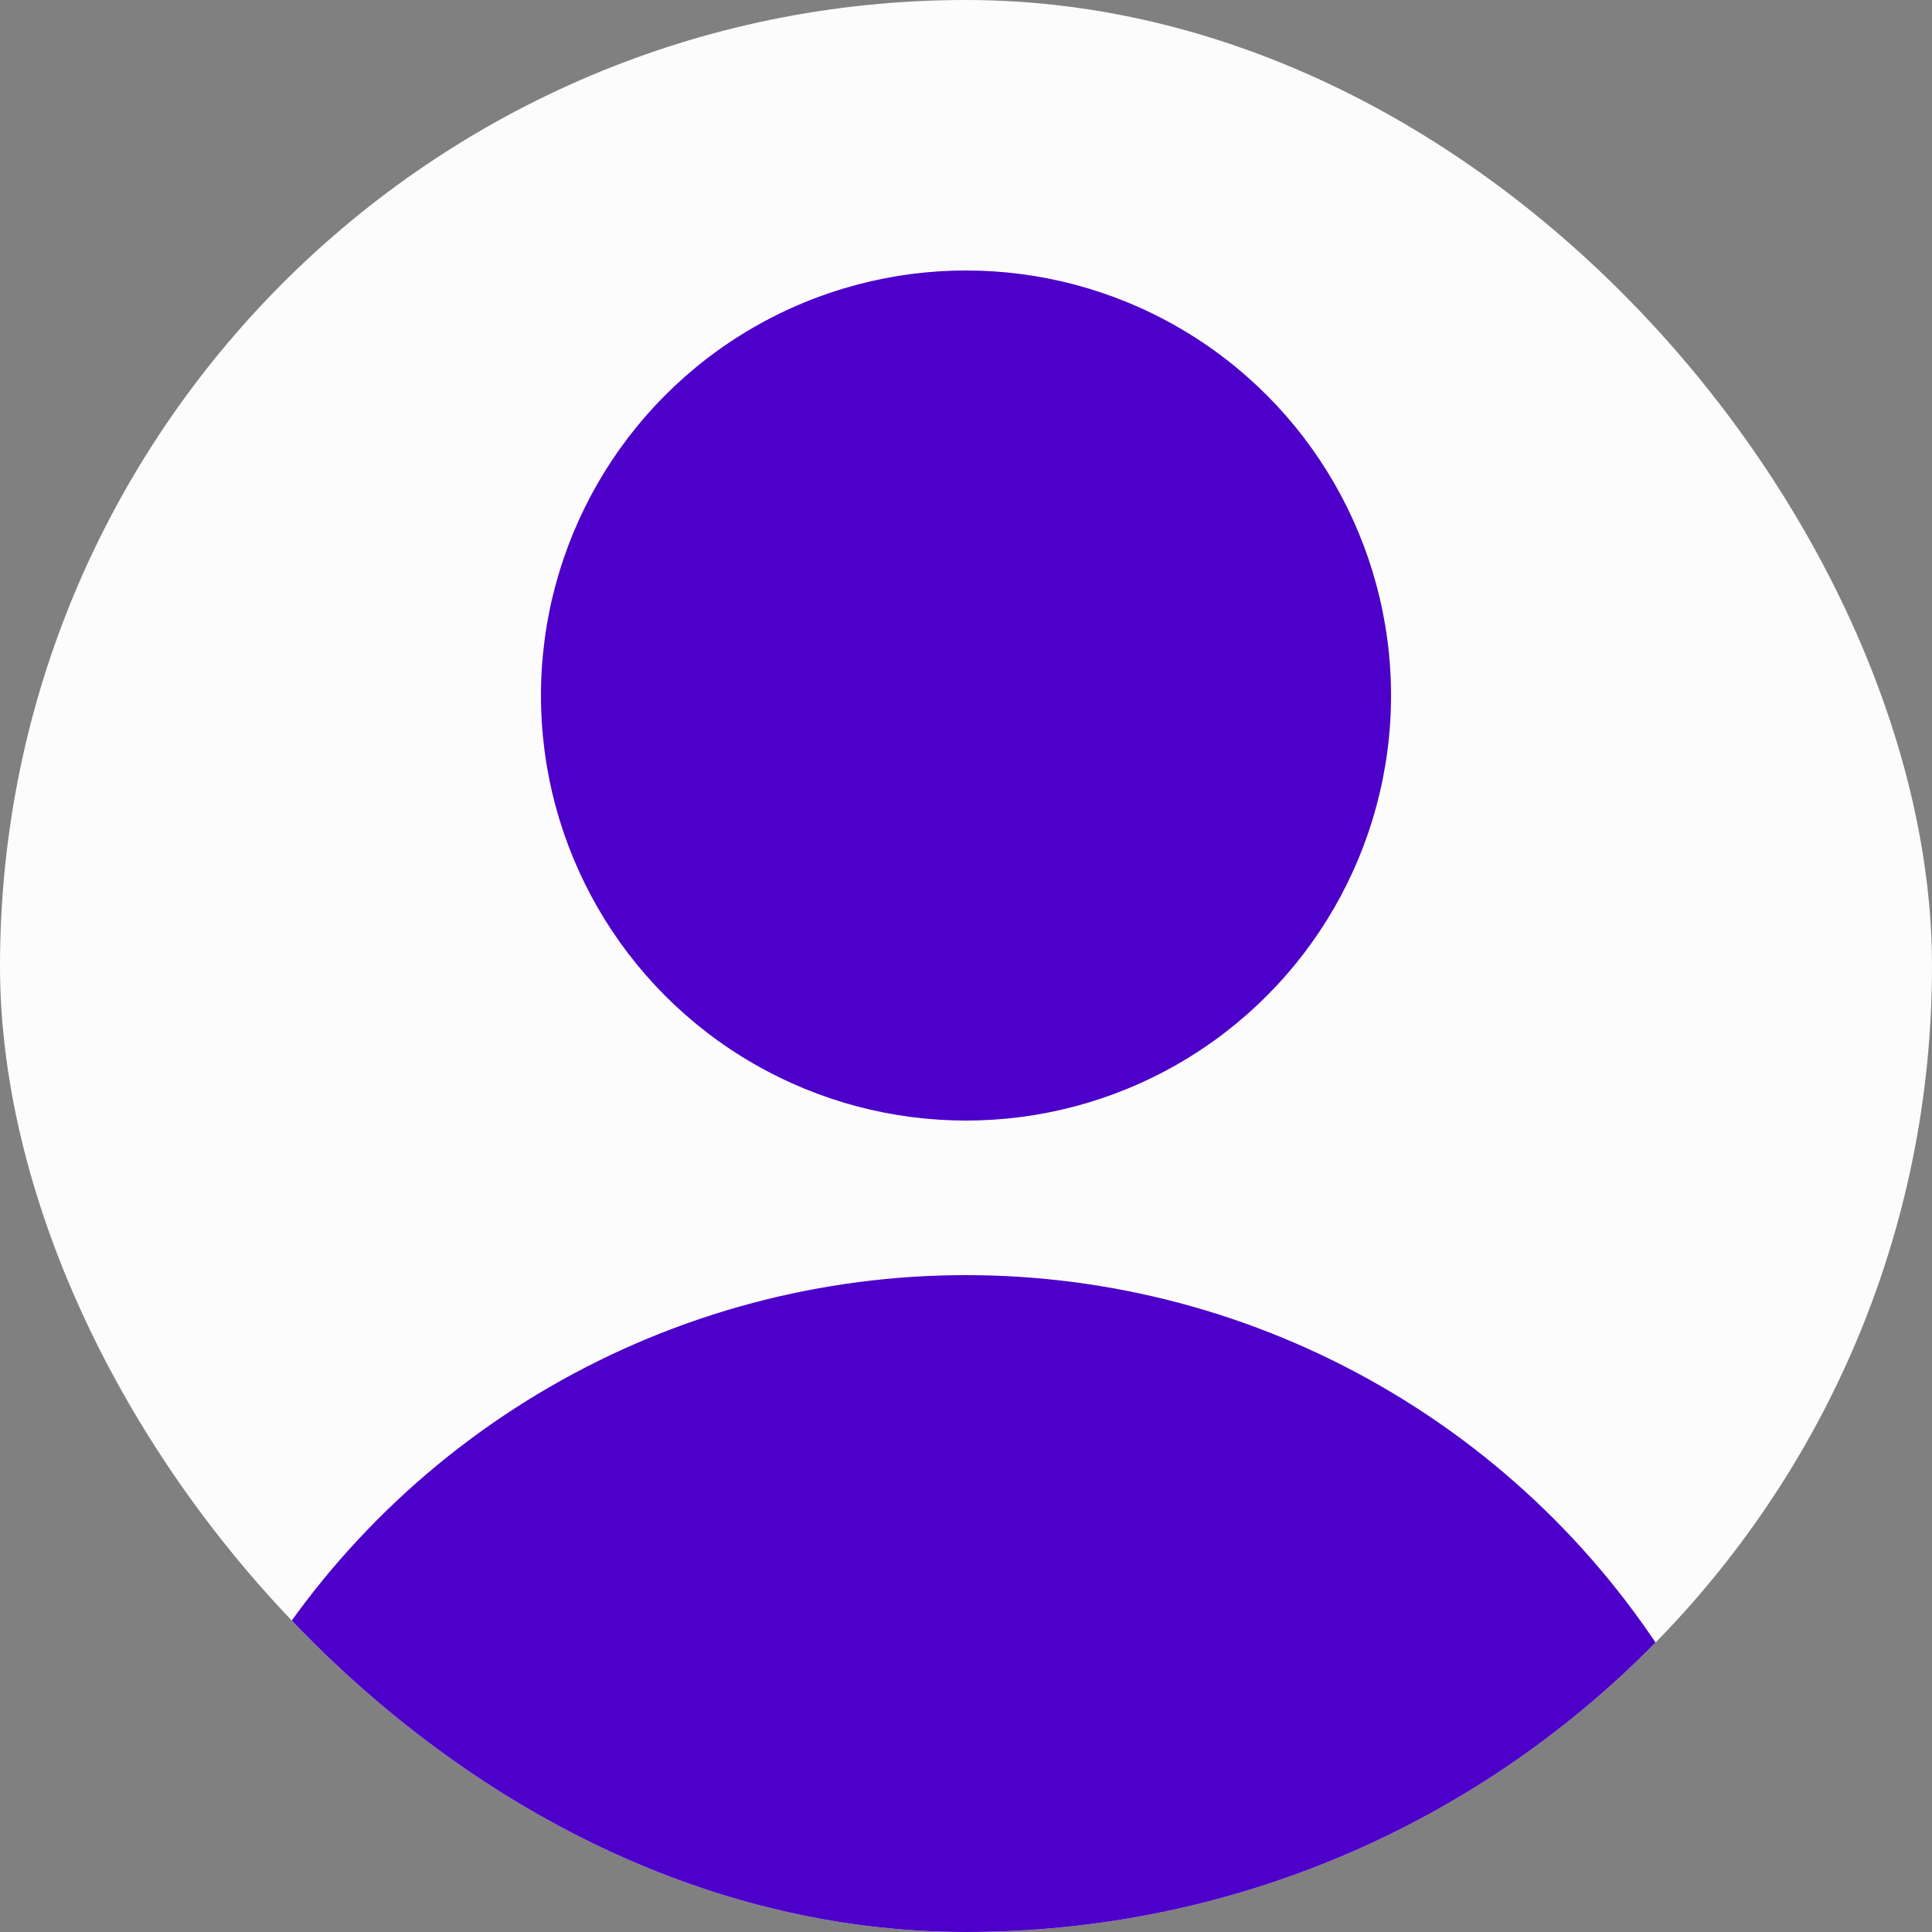 <svg width="50" height="50" viewBox="0 0 50 50" fill="none" xmlns="http://www.w3.org/2000/svg">
<rect x="0" y="0" width="50" height="50" fill="#808080" stroke="none"/>
<g clip-path="url(#clip0_13_21)">
<rect width="50" height="50" rx="25" fill="#FCFCFC"/>
<circle cx="25" cy="18" r="11" fill="#4D00CA"/>
<circle cx="25" cy="54.5" r="21.5" fill="#4D00CA"/>
</g>
<defs>
<clipPath id="clip0_13_21">
<rect width="50" height="50" rx="25" fill="white"/>
</clipPath>
</defs>
</svg>
